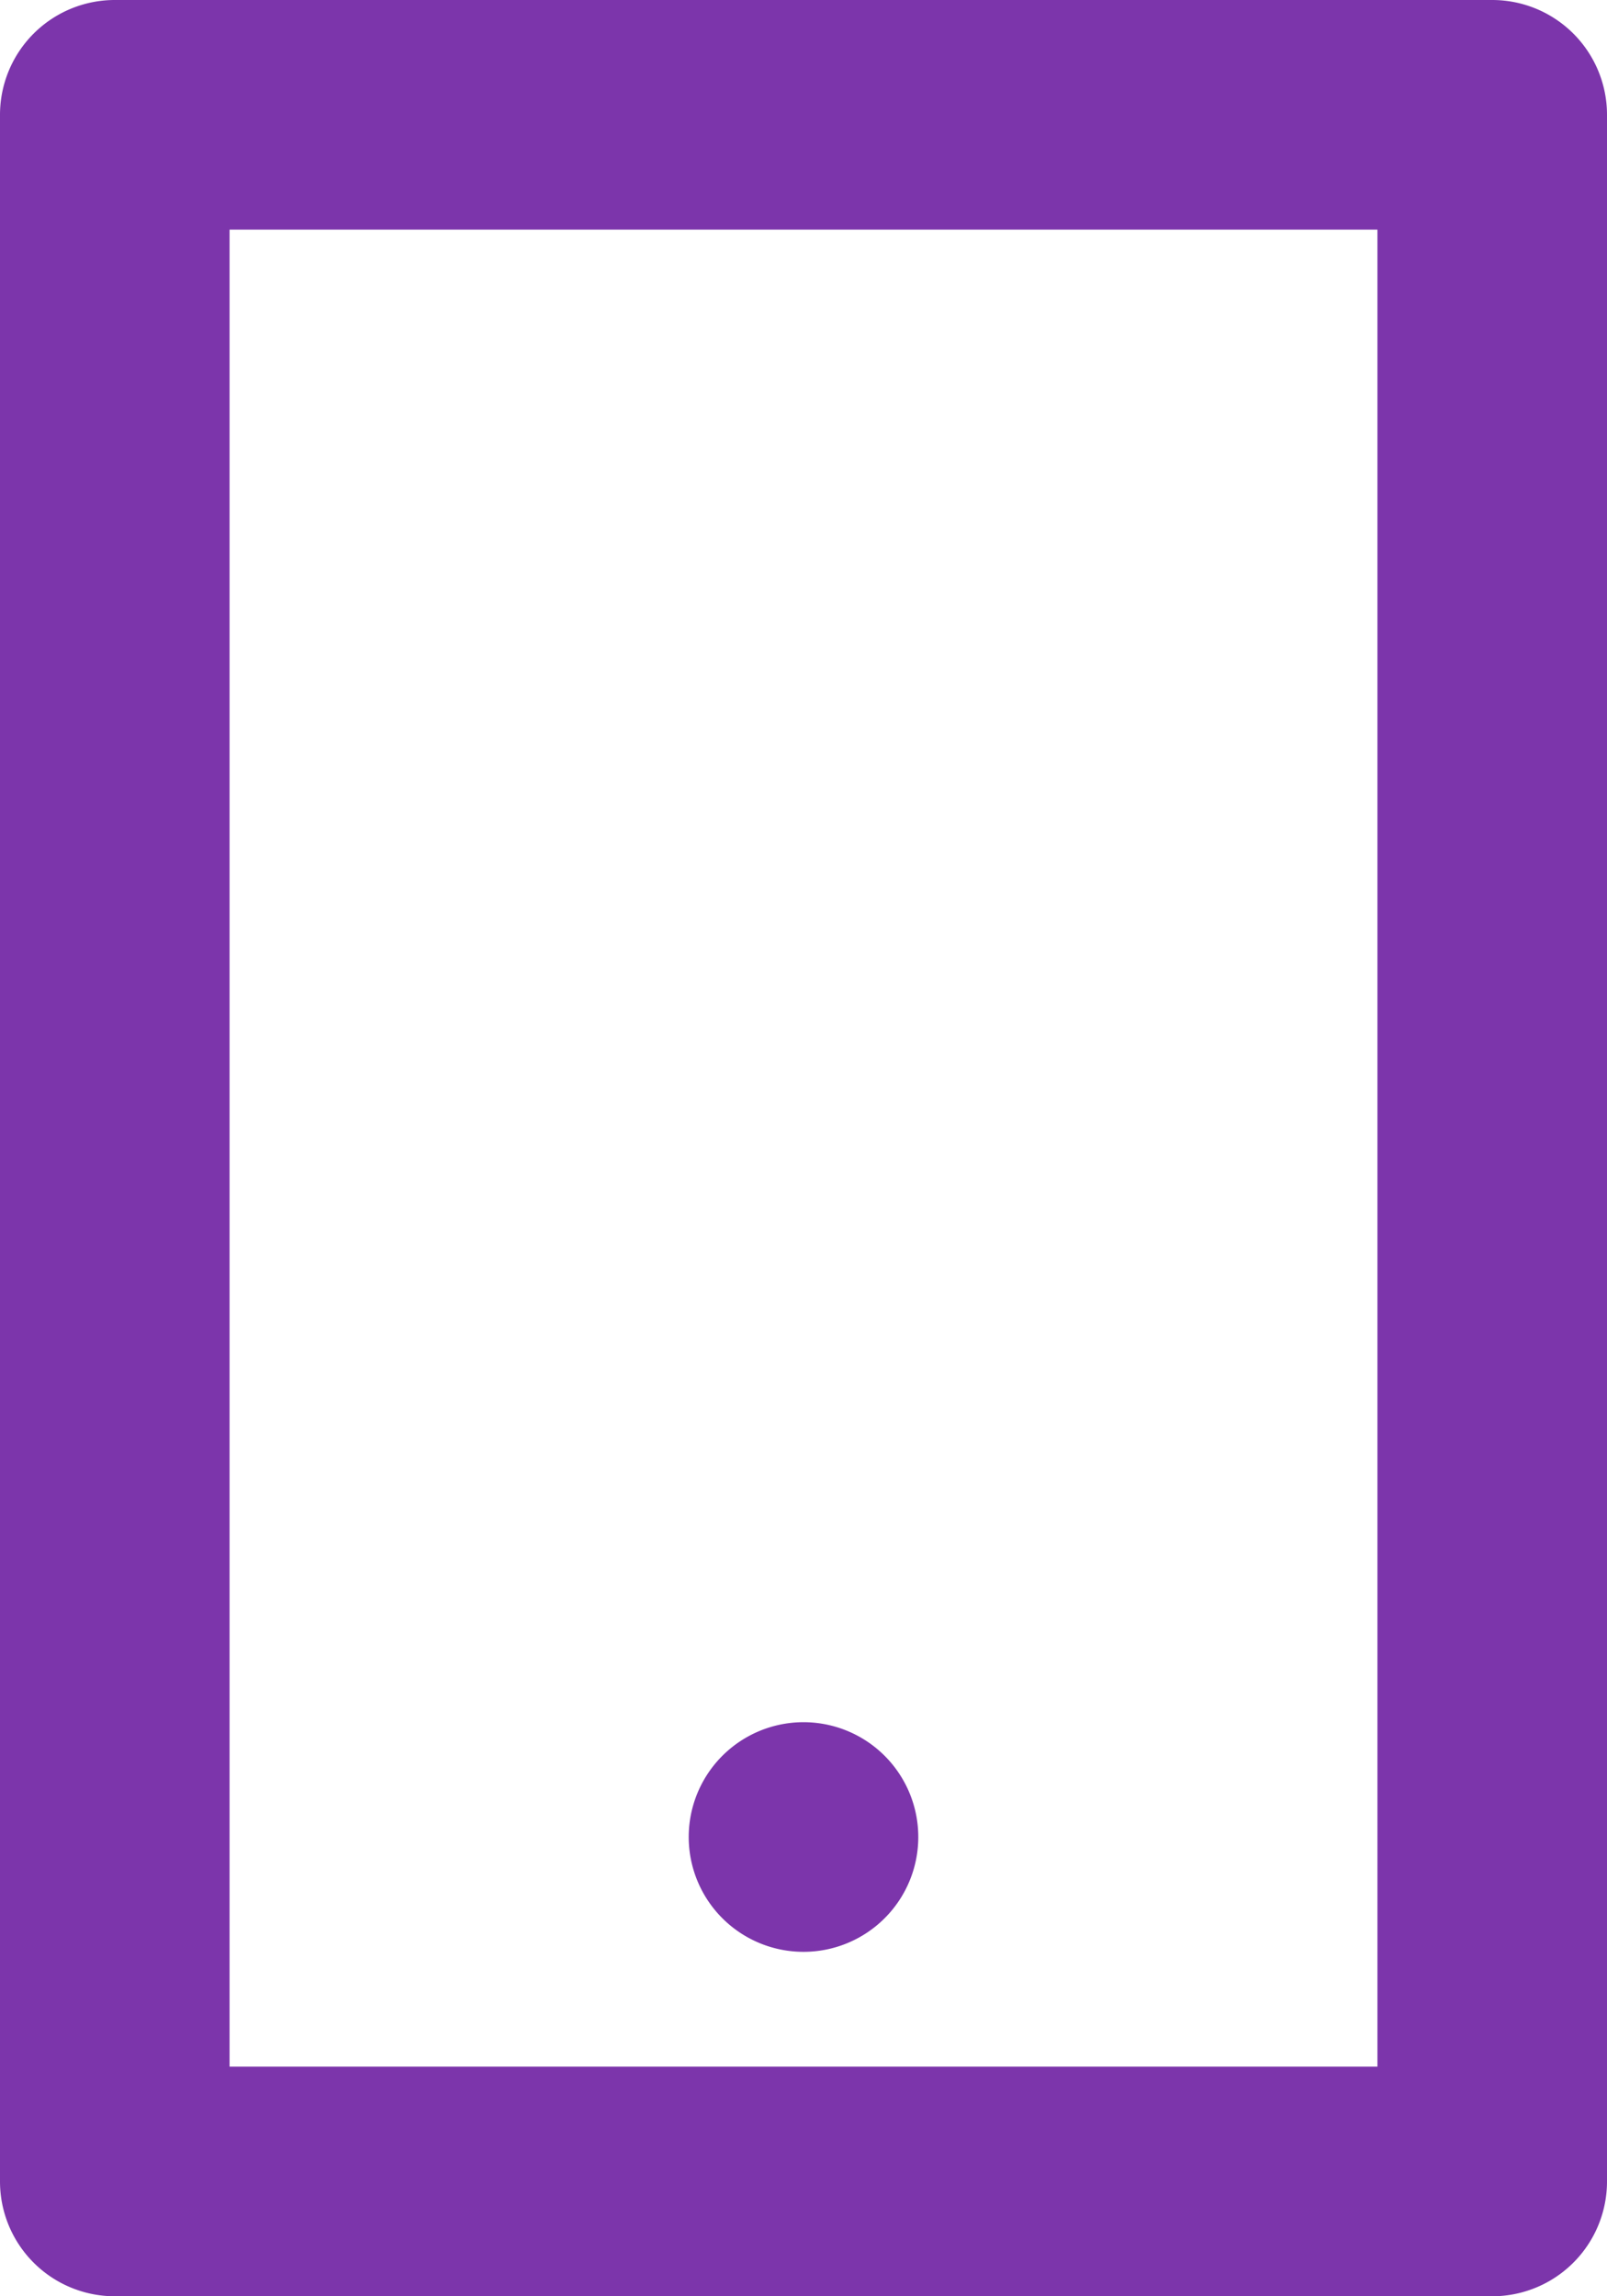 <svg xmlns="http://www.w3.org/2000/svg" width="24.92" height="35.6" viewBox="0 0 24.92 35.6">
  <path id="Path_100207" data-name="Path 100207" d="M8.56,5.56V34.04h17.8V5.56ZM6.78,2H28.14a1.78,1.78,0,0,1,1.78,1.78V35.82a1.78,1.78,0,0,1-1.78,1.78H6.78A1.78,1.78,0,0,1,5,35.82V3.78A1.78,1.78,0,0,1,6.78,2ZM17.46,28.7a1.78,1.78,0,1,1-1.78,1.78A1.78,1.78,0,0,1,17.46,28.7Z" transform="translate(-5 -2)" fill="#7c35ab"/>
</svg>
